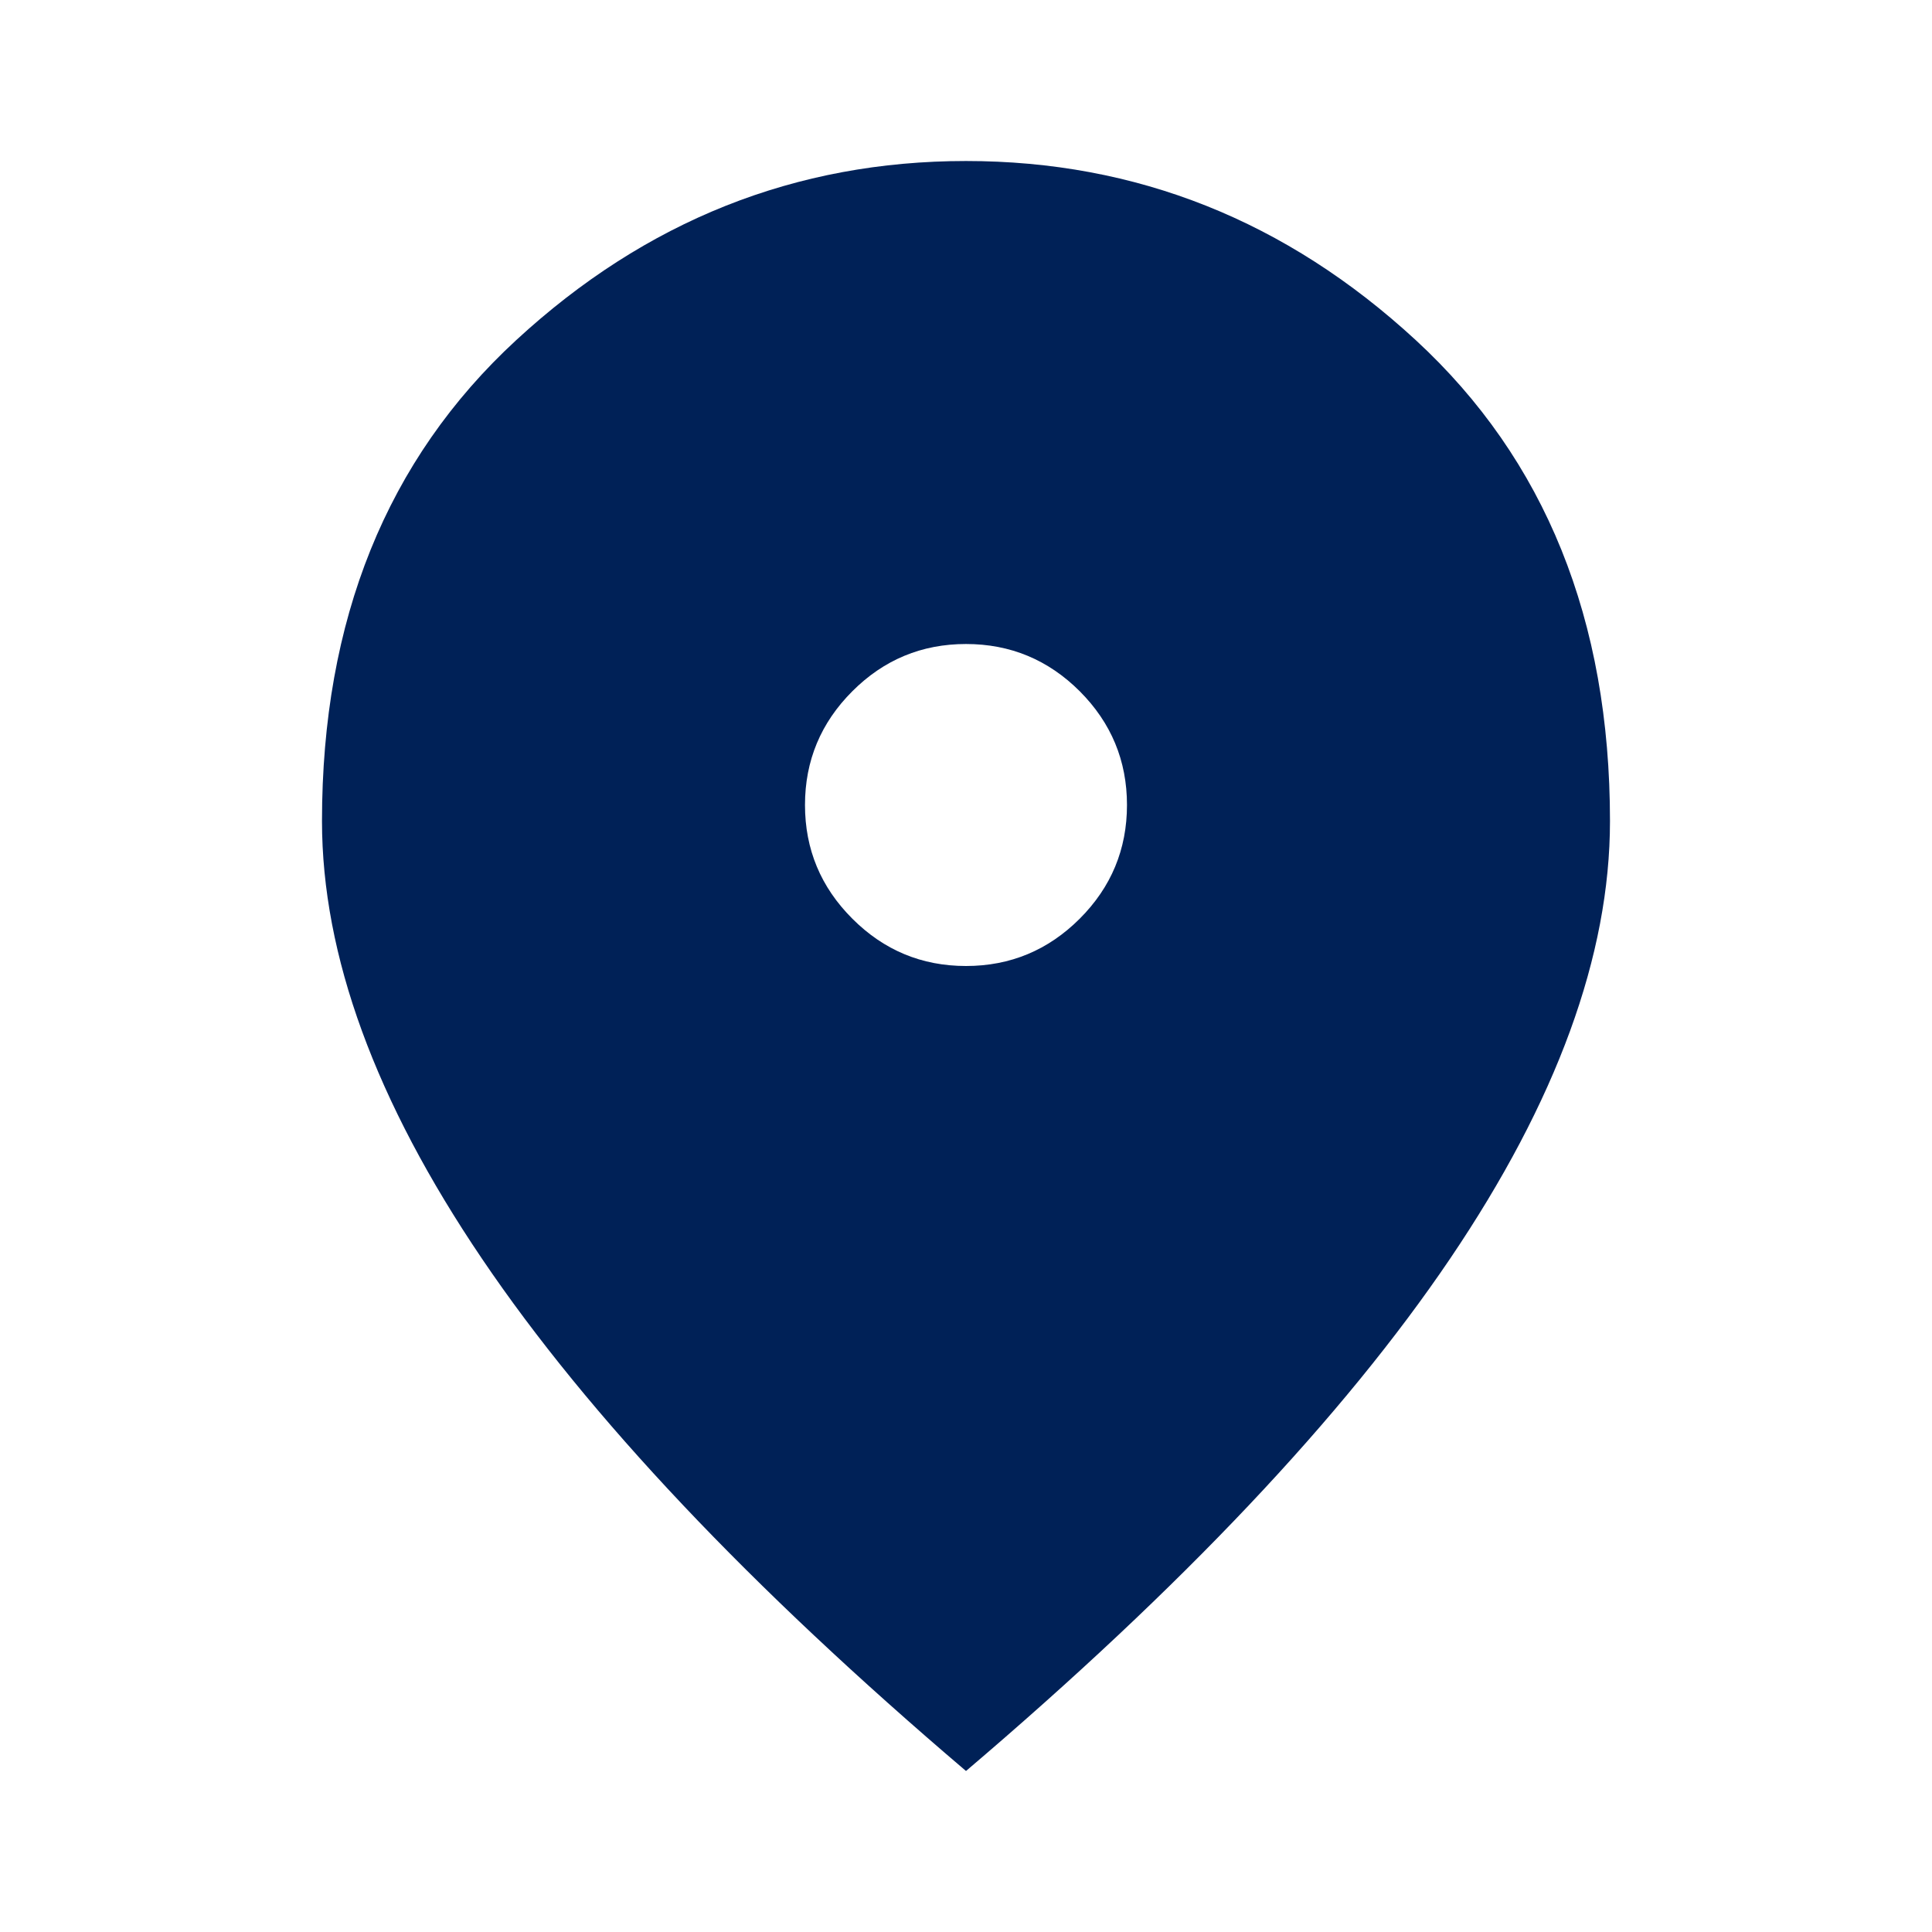 <svg width="71" height="71" viewBox="0 0 71 71" fill="none" xmlns="http://www.w3.org/2000/svg">
<path d="M35.5 35.5C37.127 35.5 38.52 34.92 39.68 33.761C40.837 32.603 41.416 31.21 41.416 29.583C41.416 27.956 40.837 26.563 39.68 25.403C38.52 24.245 37.127 23.667 35.5 23.667C33.873 23.667 32.48 24.245 31.323 25.403C30.163 26.563 29.583 27.956 29.583 29.583C29.583 31.21 30.163 32.603 31.323 33.761C32.48 34.92 33.873 35.5 35.5 35.5ZM35.5 65.083C27.561 58.328 21.633 52.054 17.714 46.259C13.793 40.467 11.833 35.105 11.833 30.175C11.833 22.779 14.213 16.887 18.971 12.499C23.729 8.111 29.238 5.917 35.5 5.917C41.761 5.917 47.271 8.111 52.028 12.499C56.787 16.887 59.166 22.779 59.166 30.175C59.166 35.105 57.207 40.467 53.288 46.259C49.367 52.054 43.438 58.328 35.5 65.083Z" fill="#002157"/>
</svg>
